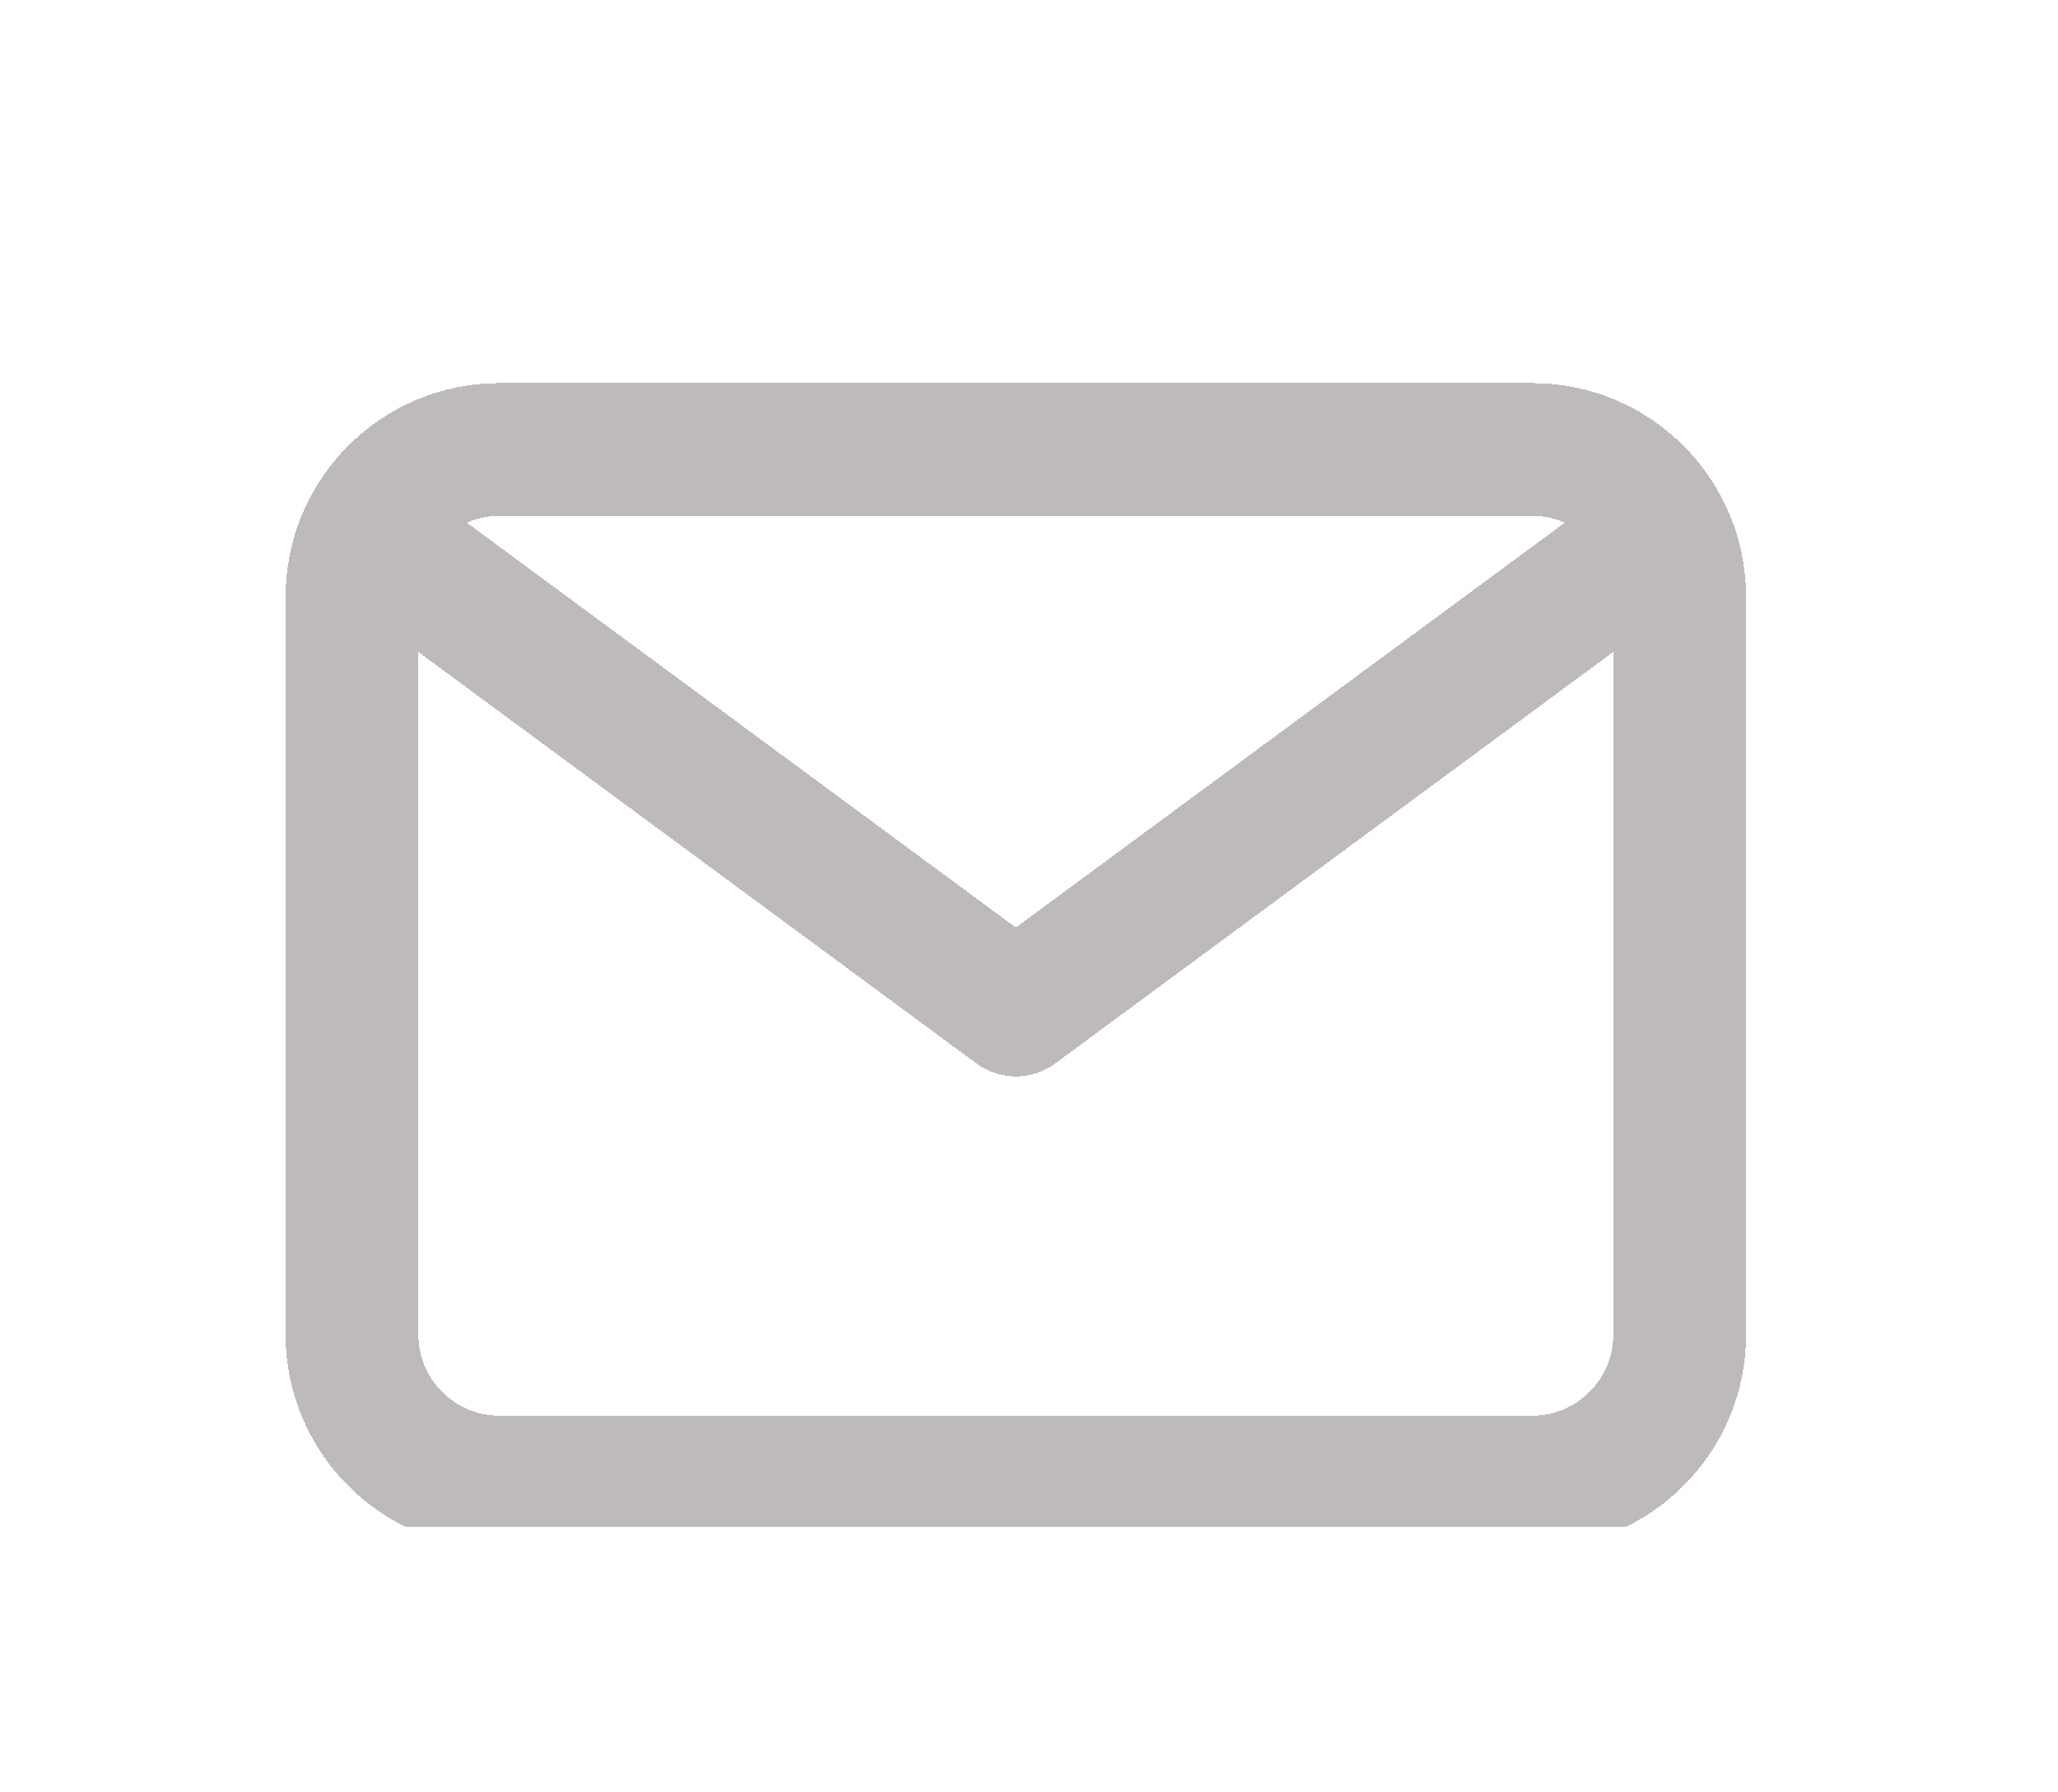 <svg width="31" height="27" viewBox="0 0 31 27" fill="none" xmlns="http://www.w3.org/2000/svg">
<g clip-path="url(#clip0_60_224)" filter="url(#filter0_d_60_224)">
<g filter="url(#filter1_d_60_224)">
<path d="M6.413 3.66L15.302 10.215L24.19 3.66" stroke="#BEBABA" stroke-width="2" stroke-linecap="round" stroke-linejoin="round" shape-rendering="crispEdges"/>
</g>
<g filter="url(#filter2_d_60_224)">
<path d="M23.079 1.771H7.524C6.296 1.771 5.302 2.766 5.302 3.993V15.104C5.302 16.331 6.296 17.326 7.524 17.326H23.079C24.307 17.326 25.302 16.331 25.302 15.104V3.993C25.302 2.766 24.307 1.771 23.079 1.771Z" stroke="#BEBABA" stroke-width="2" stroke-linecap="round" stroke-linejoin="round" shape-rendering="crispEdges"/>
</g>
</g>
<defs>
<filter id="filter0_d_60_224" x="0.177" y="0" width="31" height="27" filterUnits="userSpaceOnUse" color-interpolation-filters="sRGB">
<feFlood flood-opacity="0" result="BackgroundImageFix"/>
<feColorMatrix in="SourceAlpha" type="matrix" values="0 0 0 0 0 0 0 0 0 0 0 0 0 0 0 0 0 0 127 0" result="hardAlpha"/>
<feOffset dy="4"/>
<feGaussianBlur stdDeviation="2"/>
<feComposite in2="hardAlpha" operator="out"/>
<feColorMatrix type="matrix" values="0 0 0 0 0 0 0 0 0 0 0 0 0 0 0 0 0 0 0.25 0"/>
<feBlend mode="normal" in2="BackgroundImageFix" result="effect1_dropShadow_60_224"/>
<feBlend mode="normal" in="SourceGraphic" in2="effect1_dropShadow_60_224" result="shape"/>
</filter>
<filter id="filter1_d_60_224" x="1.413" y="-0.34" width="27.778" height="16.556" filterUnits="userSpaceOnUse" color-interpolation-filters="sRGB">
<feFlood flood-opacity="0" result="BackgroundImageFix"/>
<feColorMatrix in="SourceAlpha" type="matrix" values="0 0 0 0 0 0 0 0 0 0 0 0 0 0 0 0 0 0 127 0" result="hardAlpha"/>
<feOffset dy="1"/>
<feGaussianBlur stdDeviation="2"/>
<feComposite in2="hardAlpha" operator="out"/>
<feColorMatrix type="matrix" values="0 0 0 0 0.592 0 0 0 0 0.278 0 0 0 0 1 0 0 0 1 0"/>
<feBlend mode="normal" in2="BackgroundImageFix" result="effect1_dropShadow_60_224"/>
<feBlend mode="normal" in="SourceGraphic" in2="effect1_dropShadow_60_224" result="shape"/>
</filter>
<filter id="filter2_d_60_224" x="0.302" y="-2.229" width="30" height="25.556" filterUnits="userSpaceOnUse" color-interpolation-filters="sRGB">
<feFlood flood-opacity="0" result="BackgroundImageFix"/>
<feColorMatrix in="SourceAlpha" type="matrix" values="0 0 0 0 0 0 0 0 0 0 0 0 0 0 0 0 0 0 127 0" result="hardAlpha"/>
<feOffset dy="1"/>
<feGaussianBlur stdDeviation="2"/>
<feComposite in2="hardAlpha" operator="out"/>
<feColorMatrix type="matrix" values="0 0 0 0 0.592 0 0 0 0 0.278 0 0 0 0 1 0 0 0 1 0"/>
<feBlend mode="normal" in2="BackgroundImageFix" result="effect1_dropShadow_60_224"/>
<feBlend mode="normal" in="SourceGraphic" in2="effect1_dropShadow_60_224" result="shape"/>
</filter>
<clipPath id="clip0_60_224">
<rect width="23" height="19" fill="white" transform="translate(4.177)"/>
</clipPath>
</defs>
</svg>
